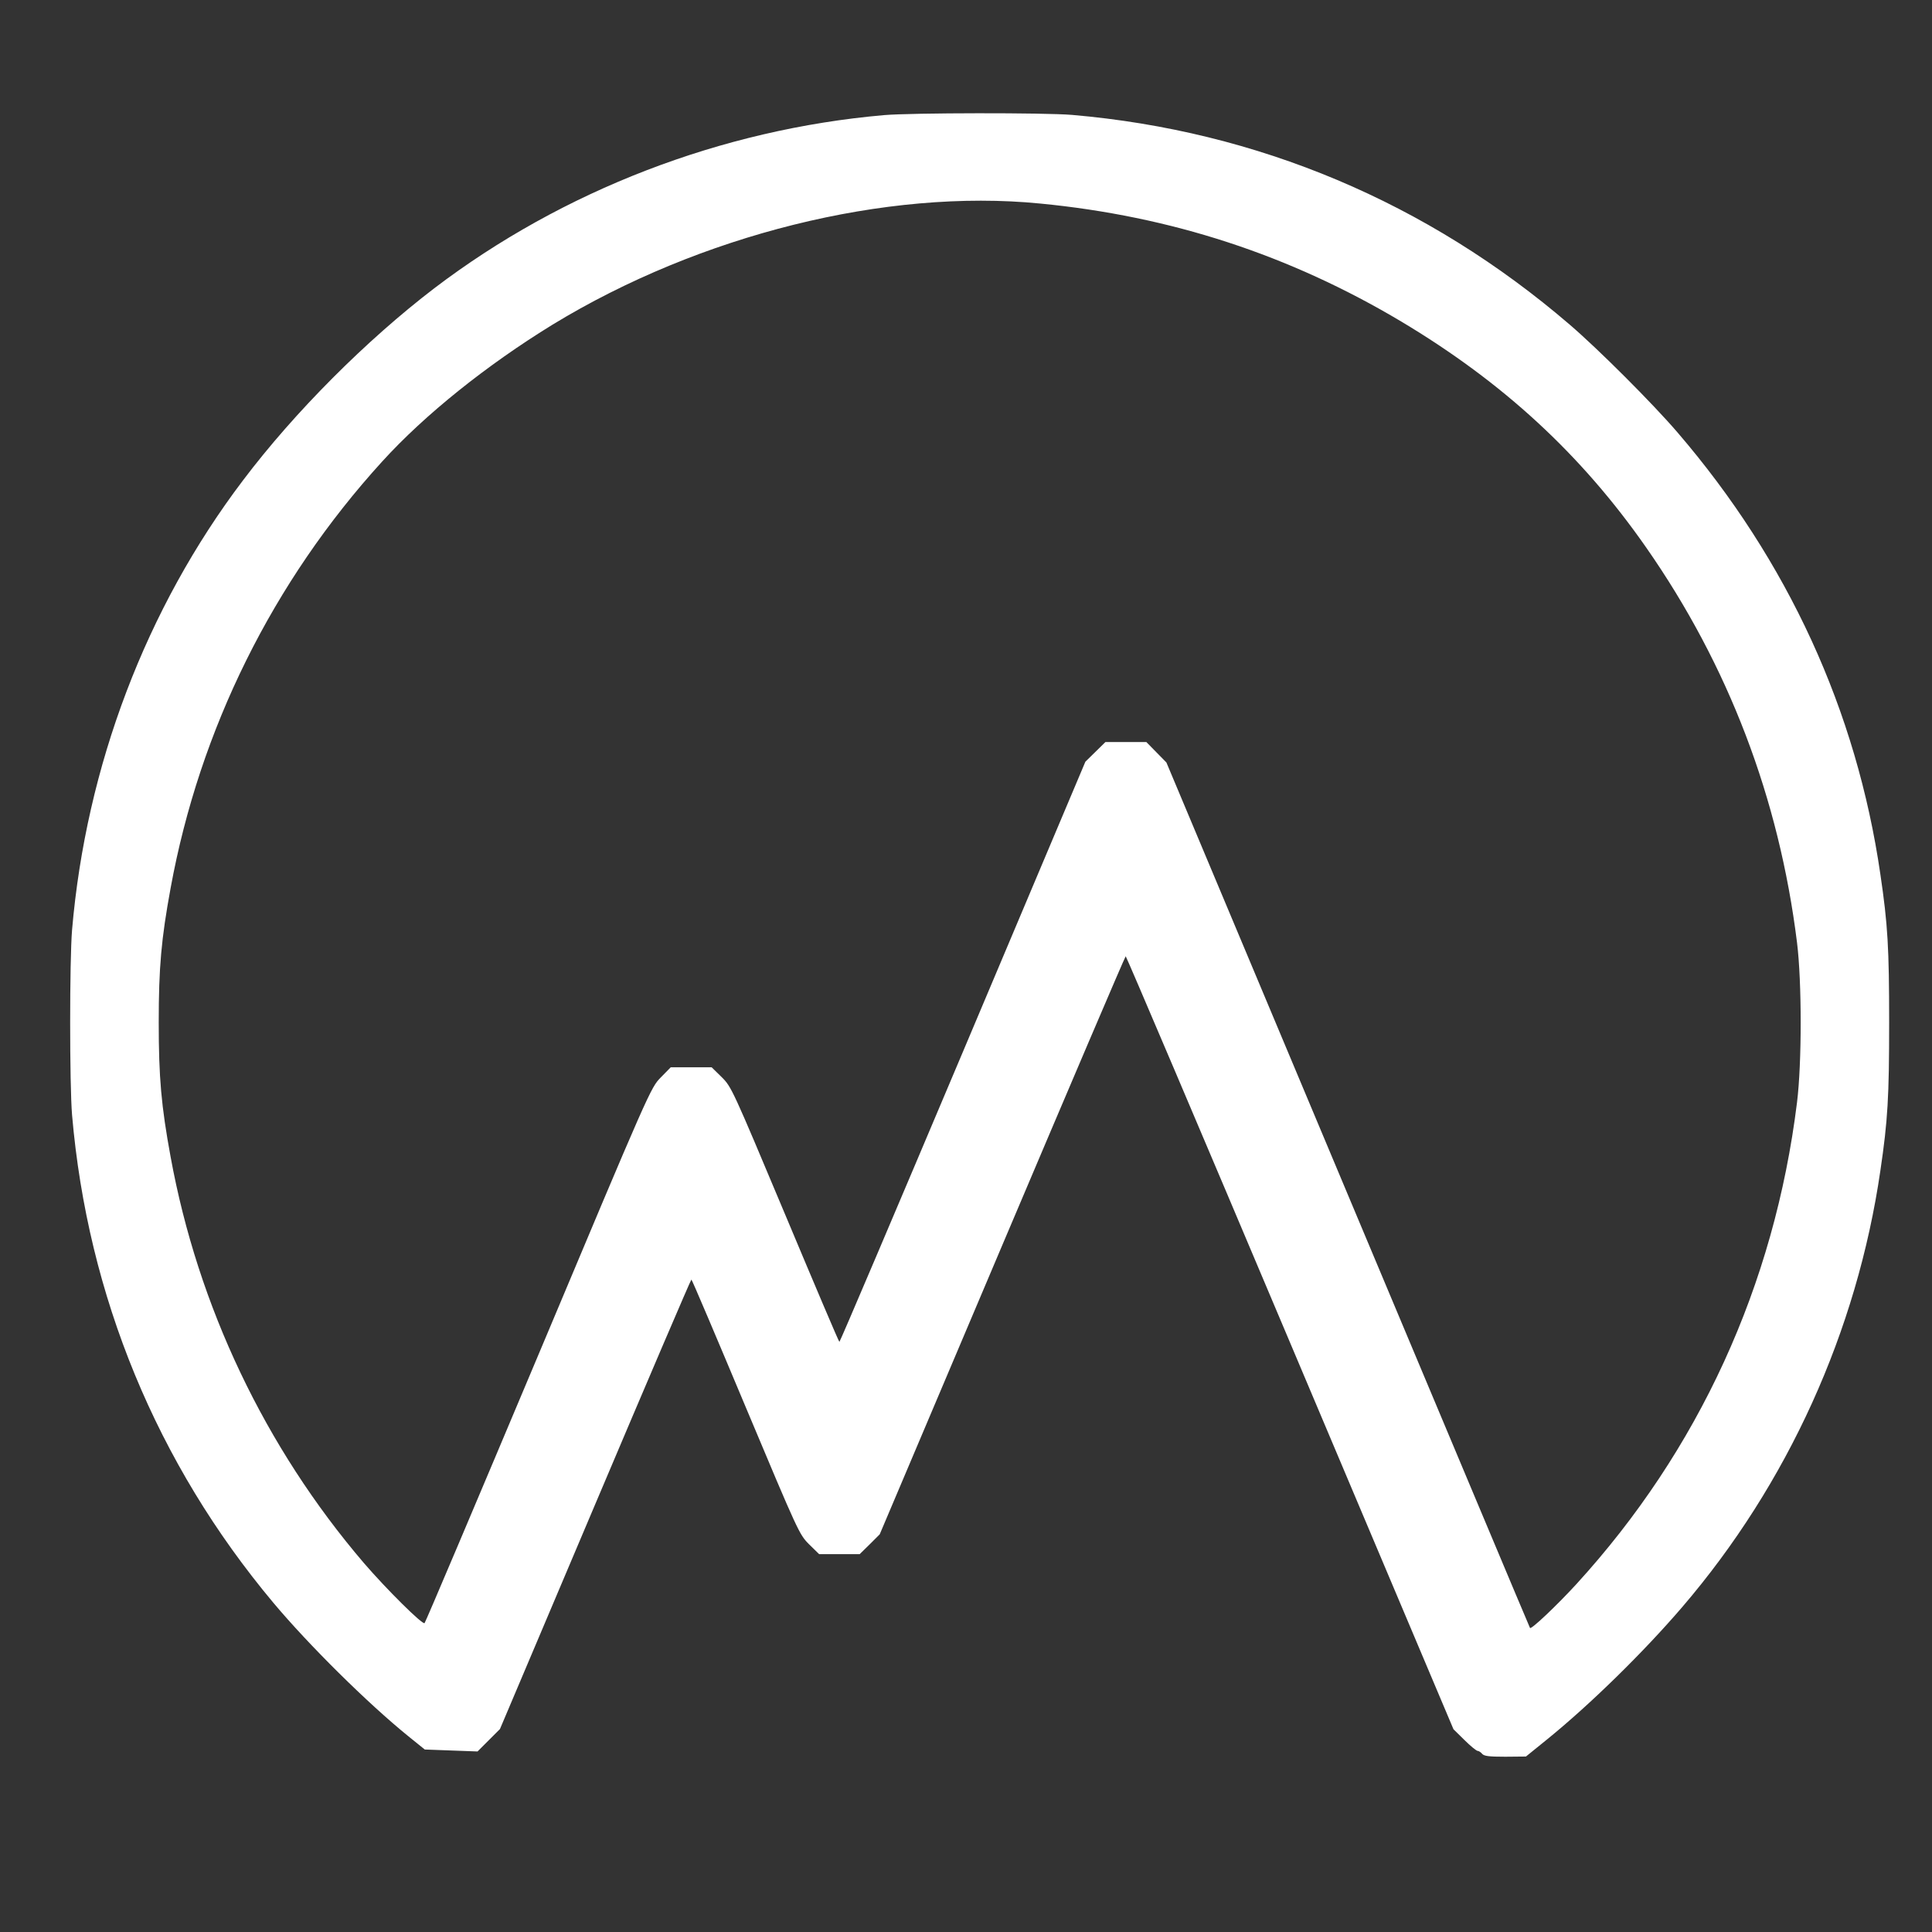 <?xml version="1.0" standalone="no"?>
<!DOCTYPE svg PUBLIC "-//W3C//DTD SVG 20010904//EN"
 "http://www.w3.org/TR/2001/REC-SVG-20010904/DTD/svg10.dtd">
<svg version="1.0" xmlns="http://www.w3.org/2000/svg"
 width="992pt" height="992pt" viewBox="0 0 992 992"
 preserveAspectRatio="xMidYMid meet">
<rect x="0" y="0" width="992" height="992" fill="#333333" stroke="none"/>
<g transform="translate(0,992) scale(0.1,-0.1)"
fill="#FFFFFF" stroke="none">
<path d="M4540 9329 c-836 -73 -1650 -387 -2310 -889 -348 -266 -717 -635
-982 -986 -498 -657 -806 -1468 -878 -2309 -13 -155 -13 -795 0 -950 80 -929
435 -1790 1034 -2505 182 -217 484 -516 694 -686 l83 -67 135 -5 136 -5 57 57
58 58 489 1154 c269 635 491 1154 494 1154 3 0 128 -295 279 -655 270 -643
275 -654 325 -704 l52 -51 104 0 104 0 52 51 51 51 629 1484 c346 816 631
1484 634 1484 3 0 383 -893 844 -1984 l839 -1985 56 -55 c31 -31 62 -56 68
-56 6 0 16 -7 23 -15 10 -12 36 -15 119 -15 l106 1 105 85 c226 183 499 451
698 683 541 631 897 1416 1017 2241 38 257 45 378 45 760 0 382 -7 503 -45
760 -122 841 -475 1610 -1042 2270 -126 147 -406 427 -553 553 -731 628 -1603
995 -2555 1077 -140 12 -826 11 -965 -1z m800 -454 c673 -65 1281 -264 1855
-606 522 -312 924 -682 1258 -1161 422 -605 682 -1287 774 -2028 25 -202 25
-618 0 -820 -116 -939 -505 -1787 -1134 -2475 -102 -111 -230 -232 -237 -224
-2 2 -422 1003 -935 2224 l-932 2220 -52 53 -51 52 -105 0 -105 0 -52 -51 -51
-50 -629 -1490 c-346 -819 -631 -1489 -634 -1489 -3 0 -128 295 -279 655 -270
643 -275 654 -325 704 l-52 51 -105 0 -105 0 -51 -52 c-52 -53 -55 -59 -628
-1423 -317 -753 -580 -1374 -585 -1379 -10 -10 -193 171 -312 309 -507 593
-852 1318 -992 2085 -48 261 -61 407 -61 690 0 283 13 429 61 690 149 815 525
1574 1086 2190 220 242 538 496 875 703 756 461 1713 700 2503 622z"/>
</g>
</svg>
